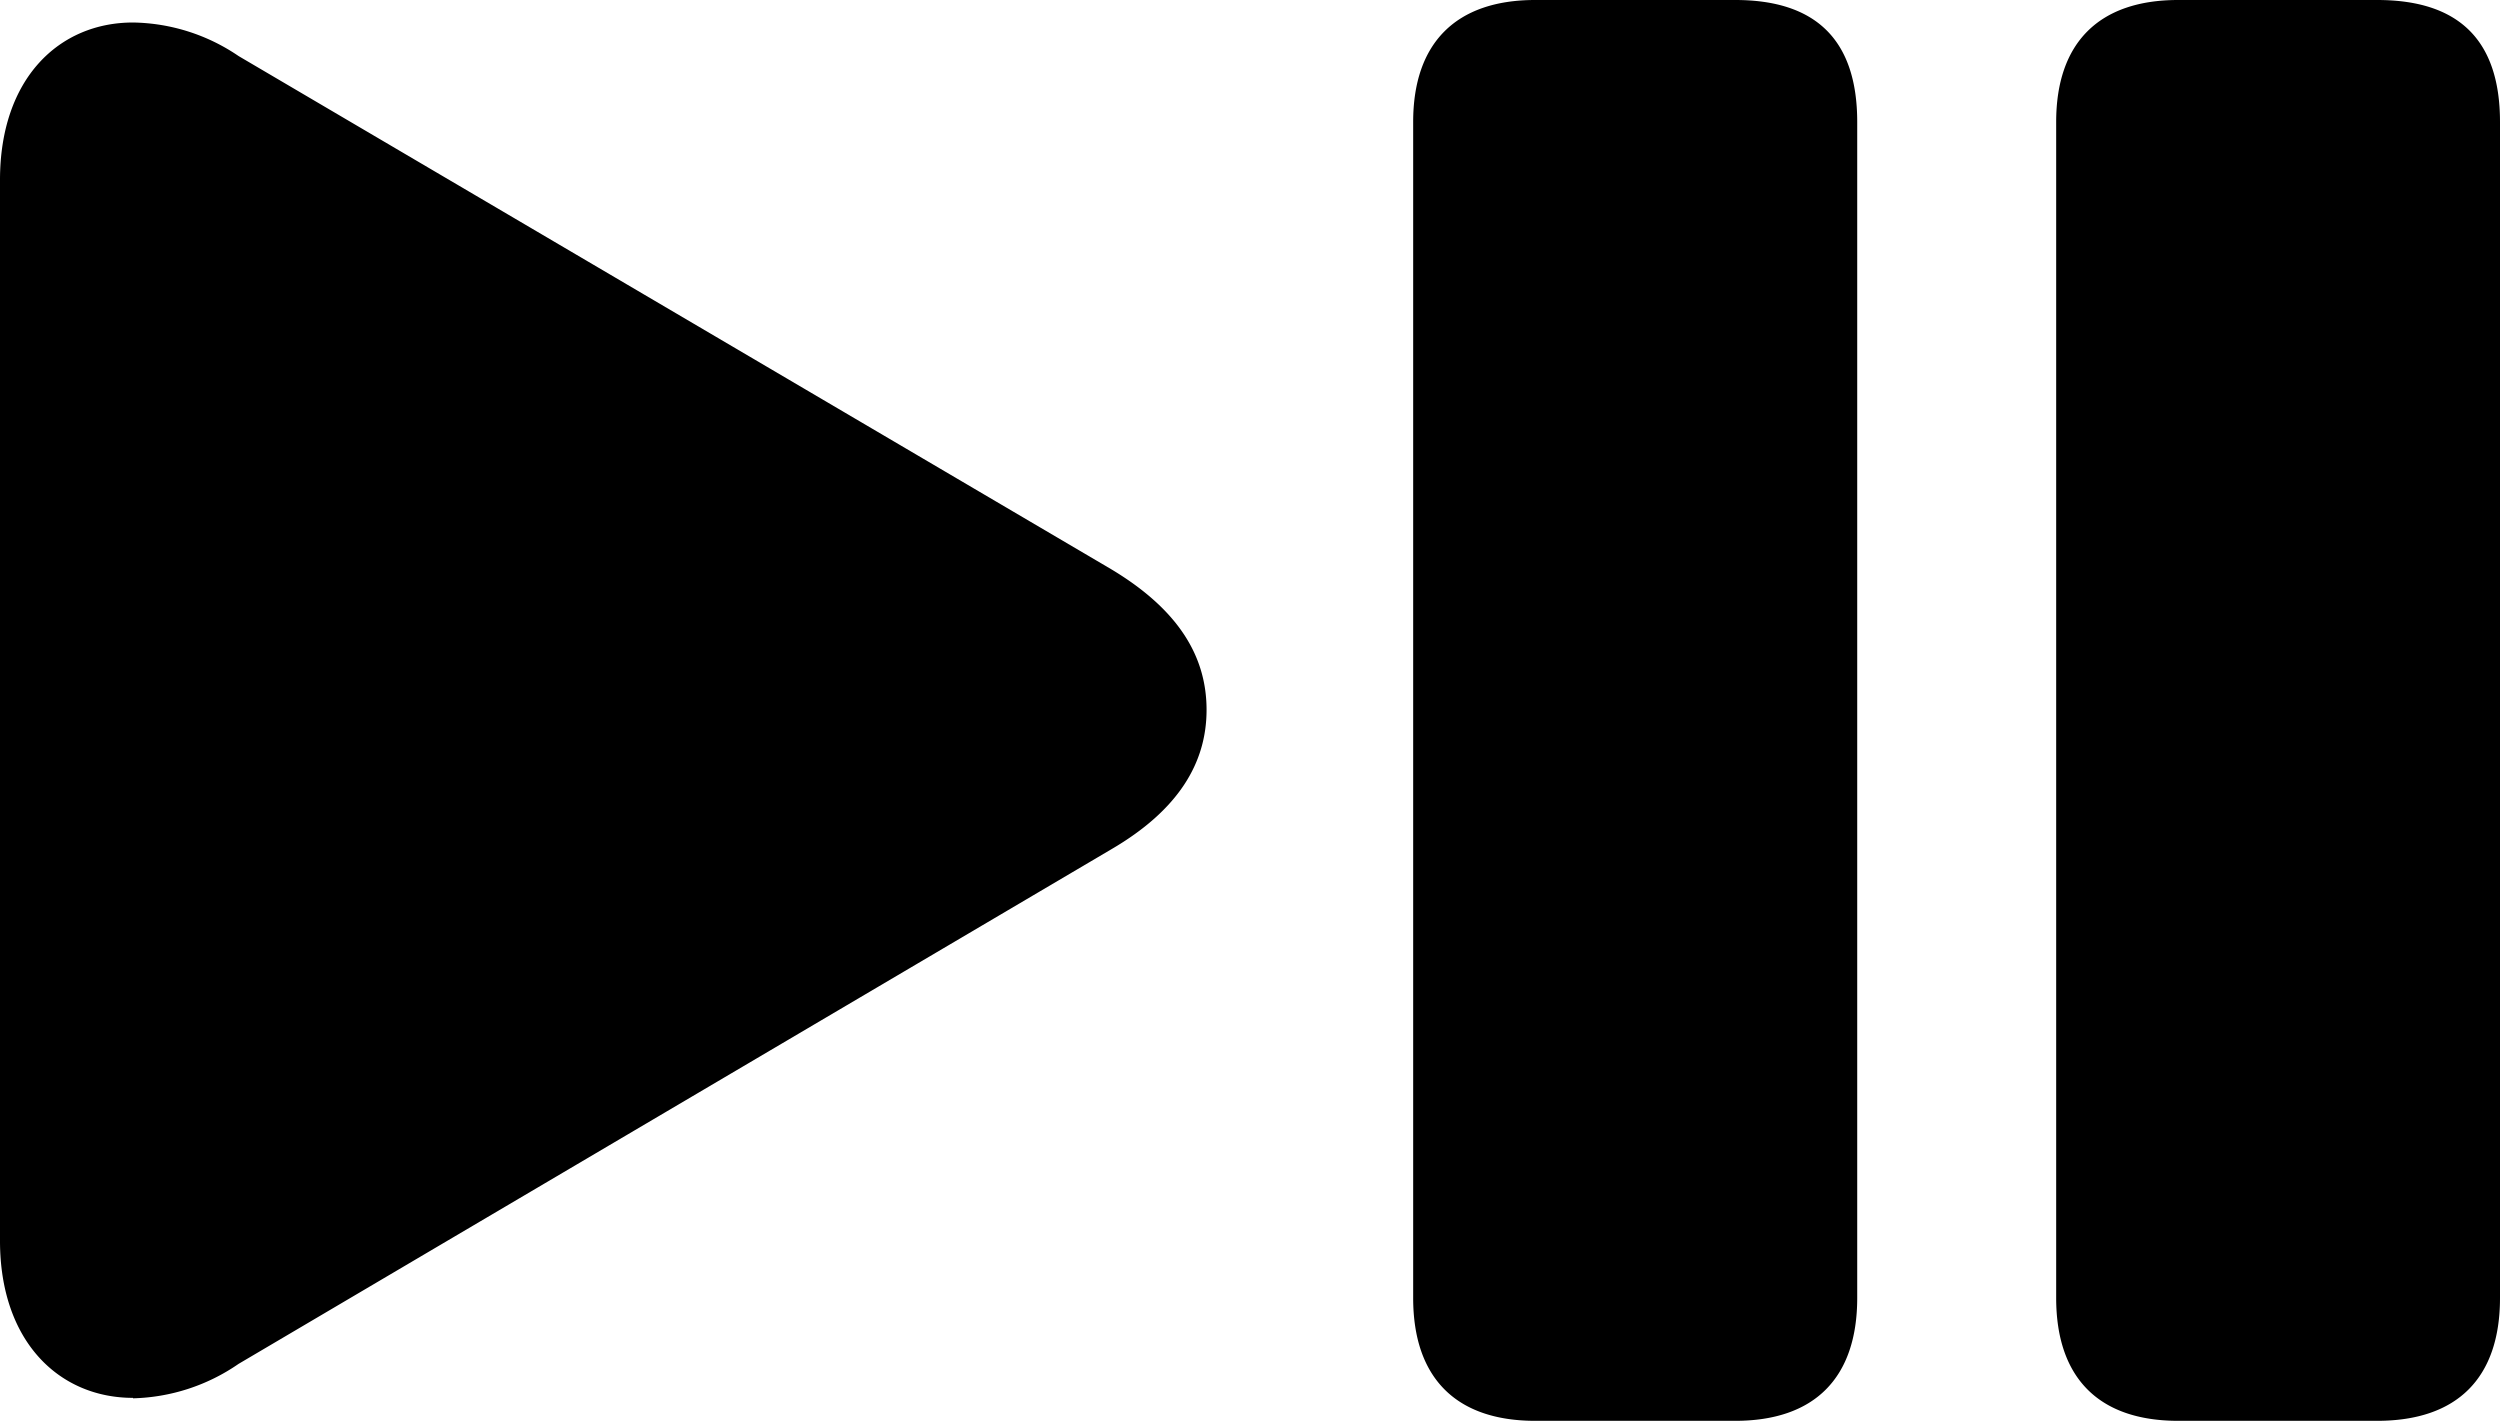 <svg xmlns="http://www.w3.org/2000/svg" viewBox="0 0 111.08 63.13"><g id="Layer_2" data-name="Layer 2"><g id="Layer_1-2" data-name="Layer 1"><g id="Regular-S"><path d="M68.21,63.13H77.1c3.52,0,5.42-1.9,5.42-5.46V5.42C82.52,1.71,80.62,0,77.1,0H68.21c-3.51,0-5.42,1.9-5.42,5.42V57.67C62.79,61.23,64.7,63.13,68.21,63.13Zm28.57,0h8.84c3.56,0,5.46-1.9,5.46-5.46V5.42c0-3.71-1.9-5.42-5.46-5.42H96.78c-3.52,0-5.42,1.9-5.42,5.42V57.67C91.36,61.23,93.26,63.13,96.78,63.13Zm-90.87-1A8.62,8.62,0,0,0,10.6,60.6L49.37,37.74c3-1.75,4.24-3.85,4.24-6.2s-1.22-4.44-4.24-6.25L10.6,2.49A8.54,8.54,0,0,0,5.91,1C2.64,1,0,3.47,0,8V55.13C0,59.62,2.64,62.11,5.91,62.11Z"/></g></g></g></svg>